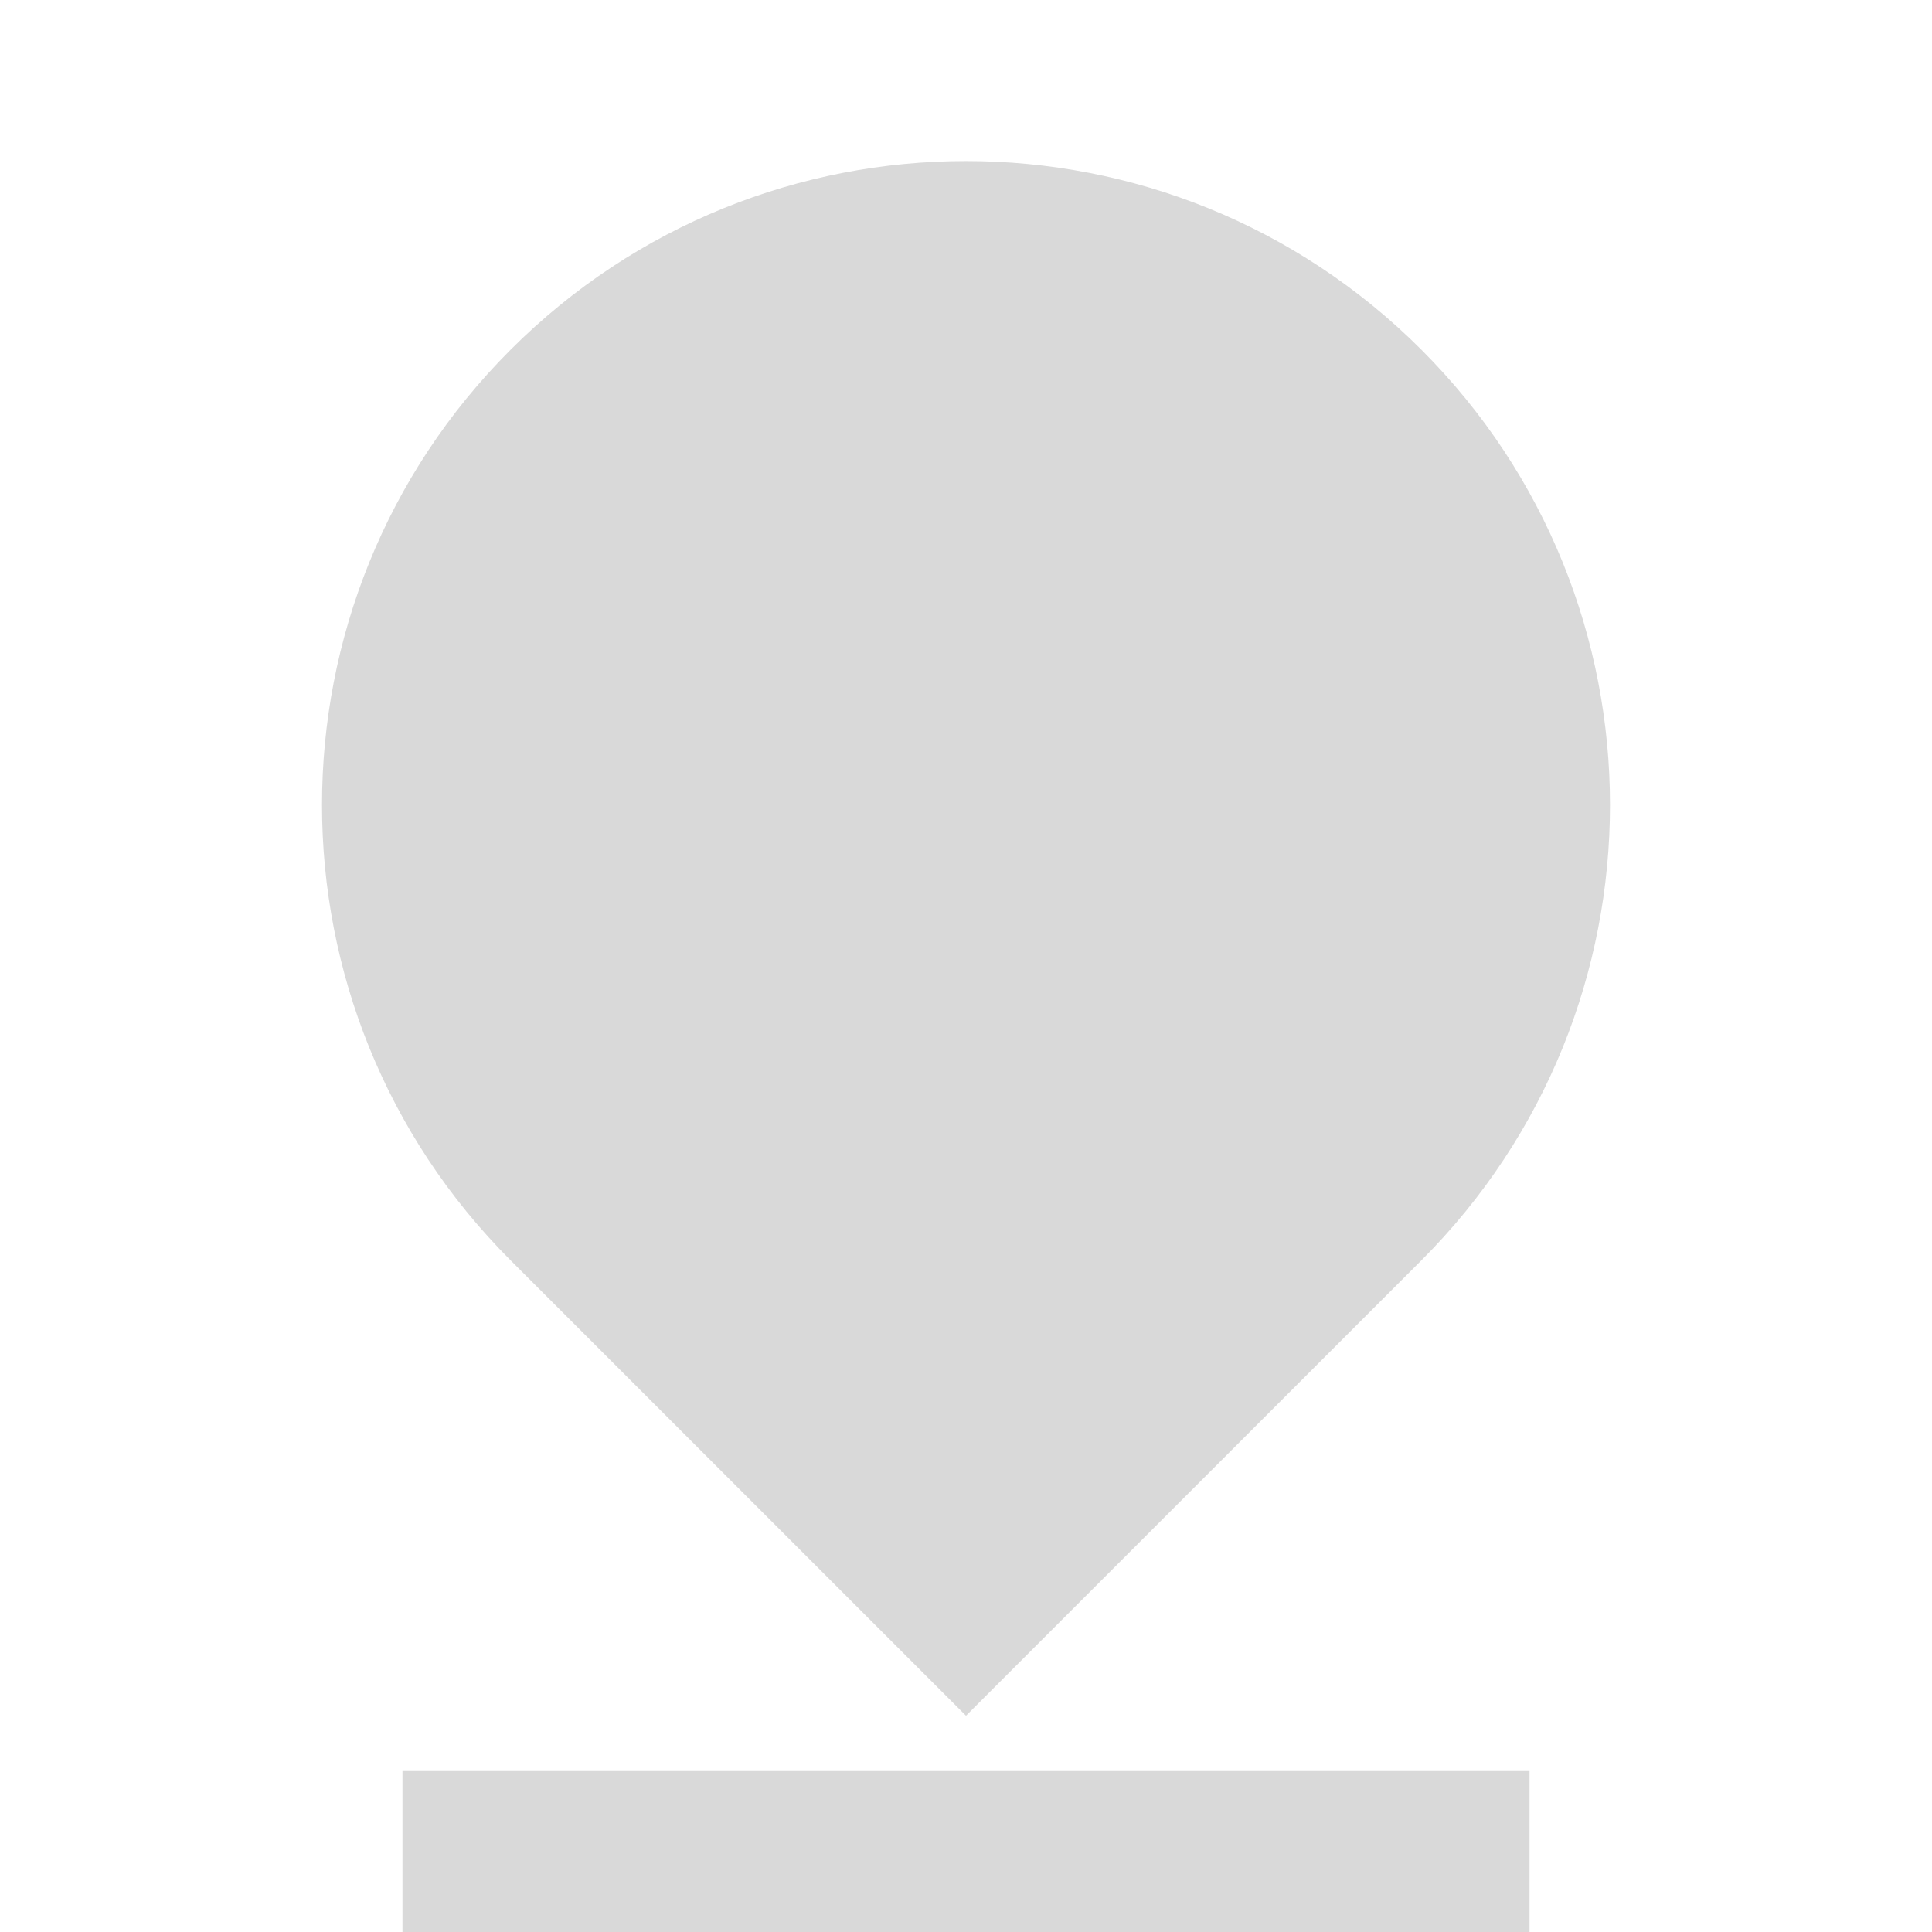 <?xml version="1.0" encoding="UTF-8"?>
<svg width="16px" height="16px" viewBox="0 0 16 16" version="1.1" xmlns="http://www.w3.org/2000/svg" xmlns:xlink="http://www.w3.org/1999/xlink">
    <!-- Generator: Sketch 60.1 (88133) - https://sketch.com -->
    <title>map-pin-5-fill</title>
    <desc>Created with Sketch.</desc>
    <g id="Page-1" stroke="none" stroke-width="1" fill="none" fill-rule="evenodd" opacity="0.15">
        <g id="restaurant-details" transform="translate(-20, -404)">
            <g id="Group-10" transform="translate(0, 68)">
                <g id="Group-12" transform="translate(0, 258)">
                    <g id="Group-5" transform="translate(20, 75)">
                        <g id="map-pin-5-fill" transform="translate(0, 3)">
                            <polygon id="Path" points="0 0 16 0 16 16 0 16"></polygon>
                            <path d="M11.771,10.438 L8,14.209 L4.229,10.438 C2.146,8.355 2.146,4.978 4.229,2.896 C6.312,0.813 9.688,0.813 11.771,2.896 C13.854,4.978 13.854,8.355 11.771,10.438 L11.771,10.438 Z M3.333,14.667 L12.667,14.667 L12.667,16 L3.333,16 L3.333,14.667 Z" id="Shape" fill="#000000" fill-rule="nonzero"></path>
                        </g>
                    </g>
                </g>
            </g>
        </g>
    </g>
</svg>